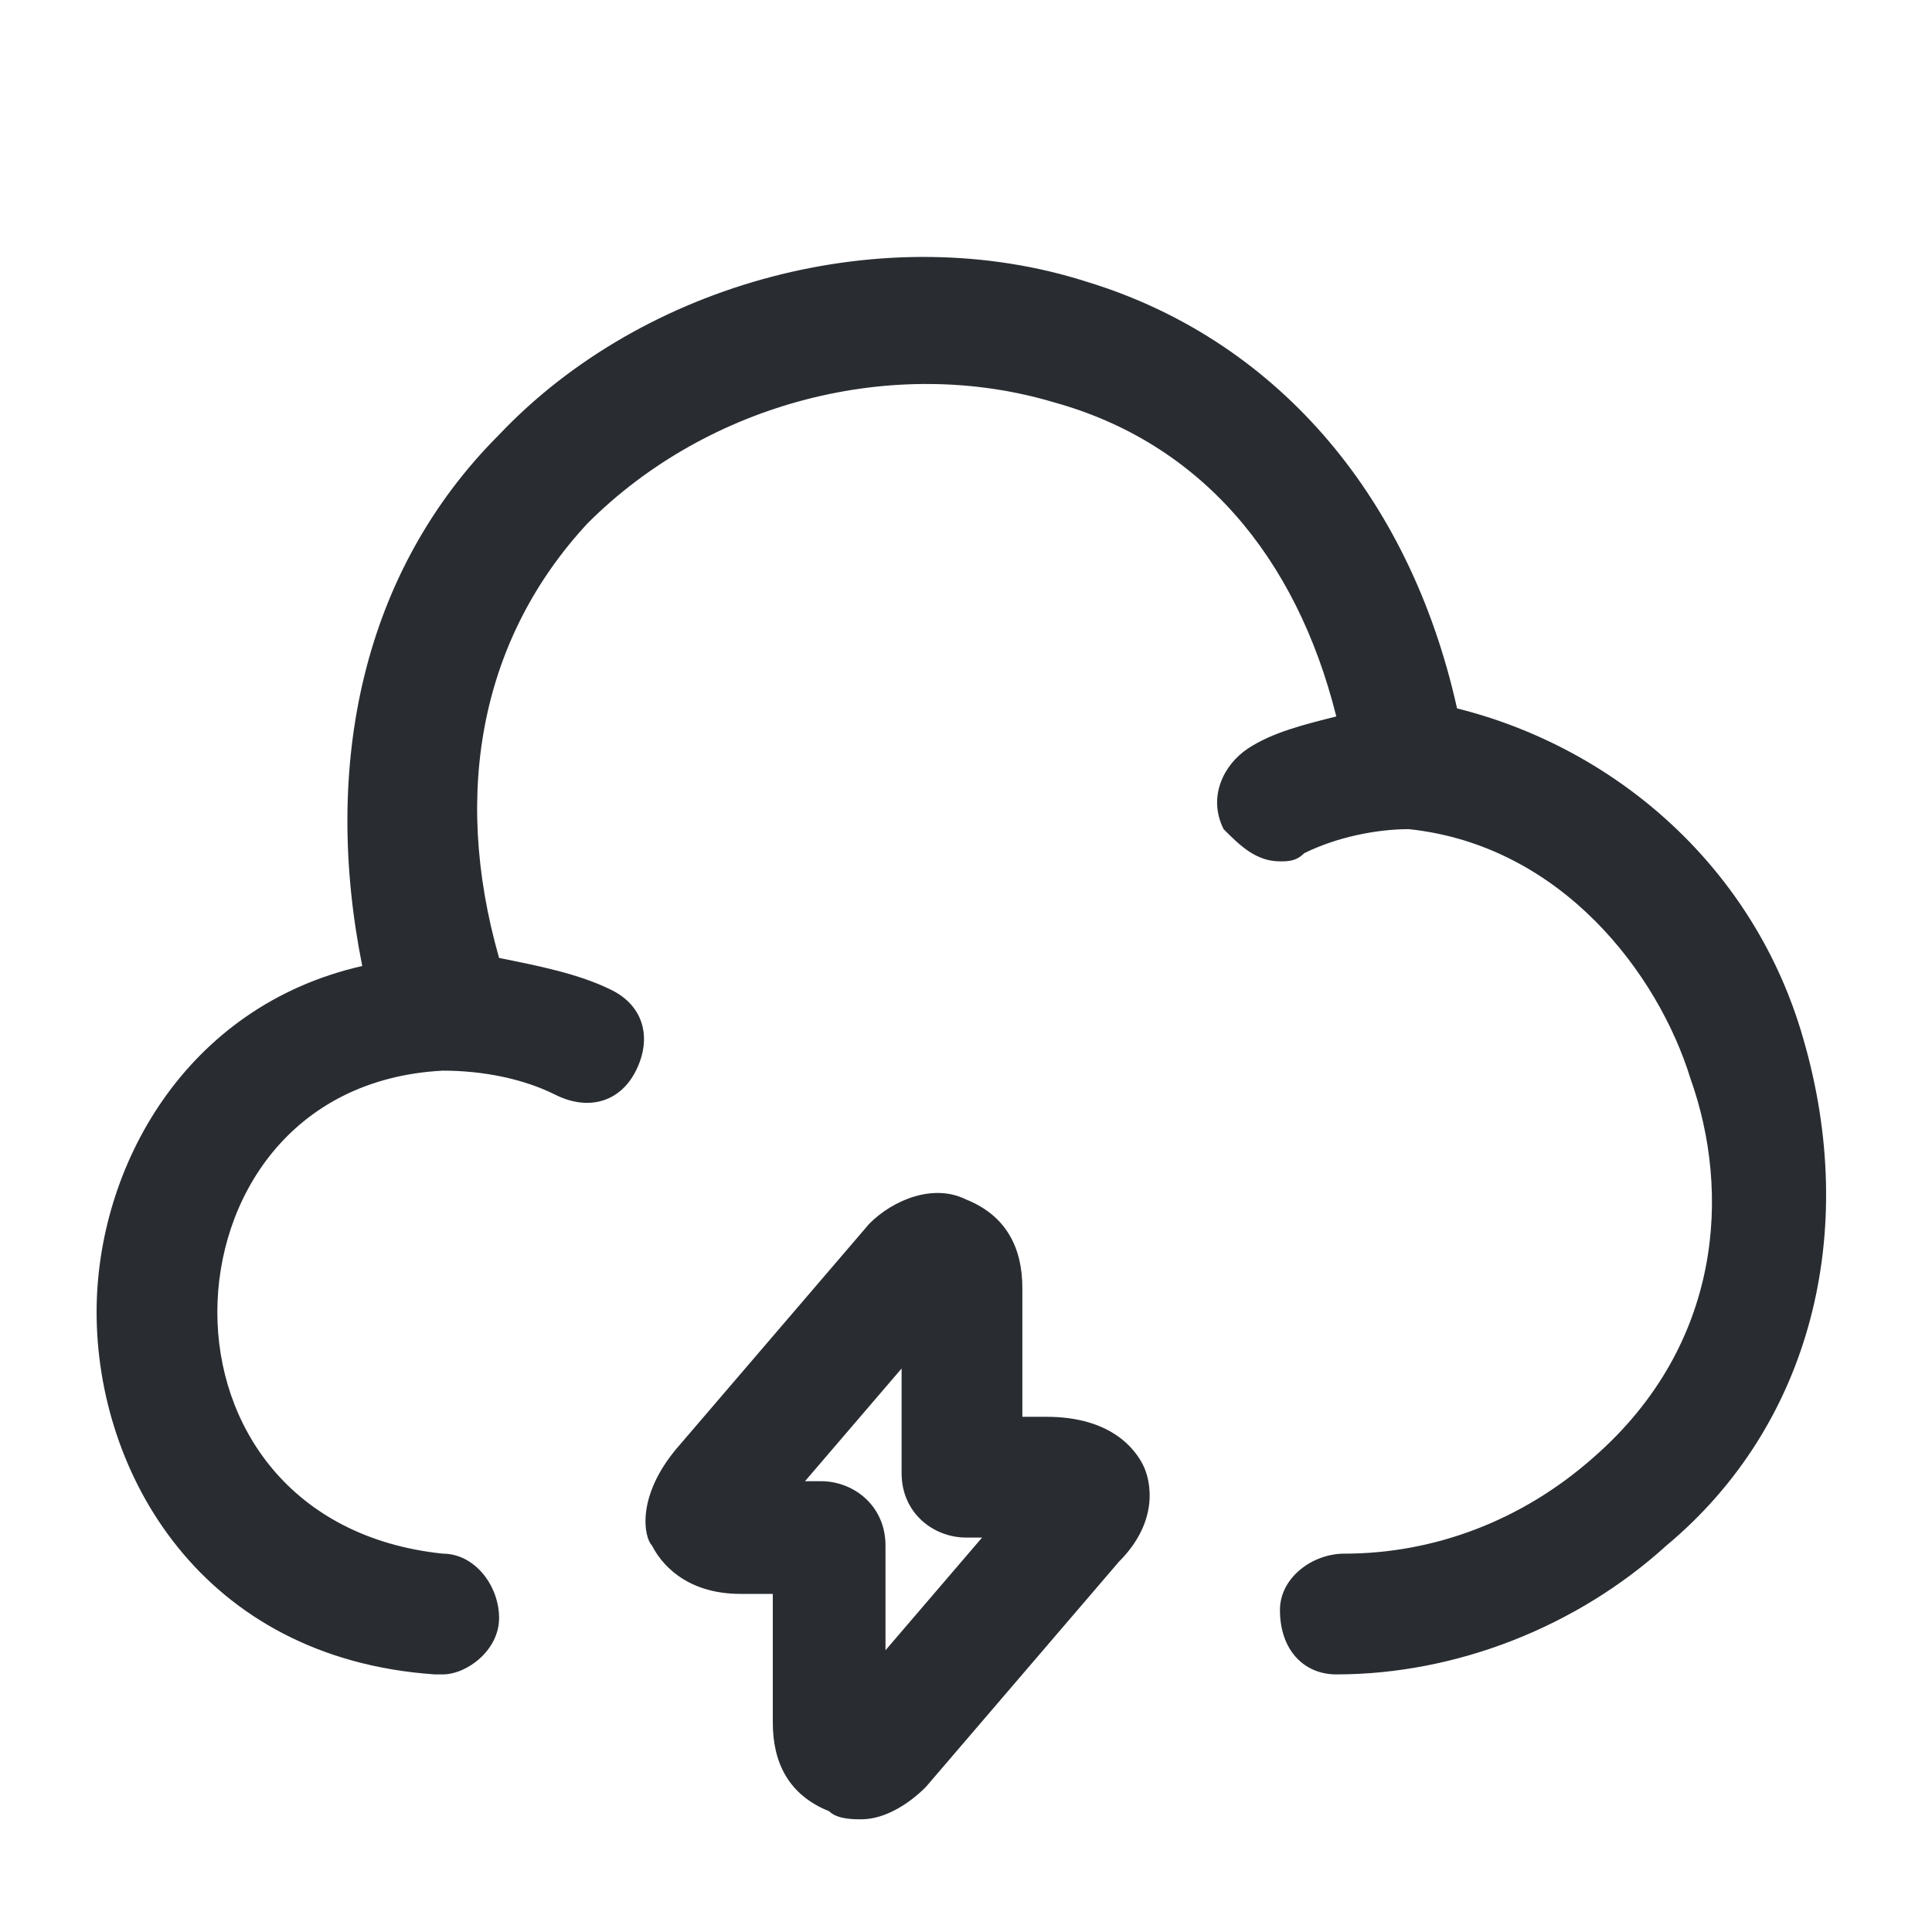 <?xml version="1.0" encoding="utf-8"?>
<!-- Generator: Adobe Illustrator 25.3.1, SVG Export Plug-In . SVG Version: 6.00 Build 0)  -->
<svg version="1.1" id="Layer_1" xmlns="http://www.w3.org/2000/svg" xmlns:xlink="http://www.w3.org/1999/xlink" x="0px" y="0px"
	 viewBox="0 0 24 24" style="enable-background:new 0 0 24 24;" xml:space="preserve">
<style type="text/css">
	.st0{fill:#292D32;}
</style>
<path class="st0" d="M20.7,19.2c-1.1,1-2.6,1.6-4.1,1.6c0,0,0,0,0,0c-0.4,0-0.7-0.3-0.7-0.8c0-0.4,0.4-0.7,0.8-0.7c0,0,0,0,0,0
	c1.1,0,2.2-0.4,3.1-1.2c1.6-1.4,1.7-3.3,1.2-4.7c-0.4-1.3-1.6-2.9-3.5-3.1c-0.4,0-0.9,0.1-1.3,0.3c-0.1,0.1-0.2,0.1-0.3,0.1
	c-0.3,0-0.5-0.2-0.7-0.4c-0.2-0.4,0-0.8,0.3-1c0.3-0.2,0.7-0.3,1.1-0.4c-0.5-2-1.7-3.4-3.5-3.9c-2-0.6-4.3,0-5.8,1.5
	c-1.3,1.4-1.7,3.3-1.1,5.4c0.5,0.1,1,0.2,1.4,0.4c0.4,0.2,0.5,0.6,0.3,1s-0.6,0.5-1,0.3c-0.4-0.2-0.9-0.3-1.4-0.3
	c-1.9,0.1-2.8,1.6-2.8,3c0,1.4,0.9,2.8,2.8,3c0.4,0,0.7,0.4,0.7,0.8c0,0.4-0.4,0.7-0.7,0.7c0,0,0,0-0.1,0c-2.9-0.2-4.2-2.5-4.2-4.5
	c0-1.8,1.1-3.8,3.3-4.3C4,9.5,4.5,7.1,6.2,5.4C8,3.5,11,2.7,13.5,3.5c2.3,0.7,4,2.6,4.6,5.3c2,0.5,3.7,2,4.3,4.1
	C23.1,15.3,22.5,17.7,20.7,19.2z M14.2,18.2c0.1,0.2,0.2,0.7-0.3,1.2l-2.4,2.8c-0.2,0.2-0.5,0.4-0.8,0.4c-0.1,0-0.3,0-0.4-0.1
	c-0.5-0.2-0.7-0.6-0.7-1.1v-1.6H9.2c-0.7,0-1-0.4-1.1-0.6C8,19.1,7.9,18.6,8.4,18l2.4-2.8c0.3-0.3,0.8-0.5,1.2-0.3
	c0.5,0.2,0.7,0.6,0.7,1.1v1.6H13C13.8,17.6,14.1,18,14.2,18.2z M12.2,19.1h-0.2c-0.4,0-0.8-0.3-0.8-0.8V17l-1.2,1.4h0.2
	c0.4,0,0.8,0.3,0.8,0.8v1.3L12.2,19.1z"/>
</svg>
